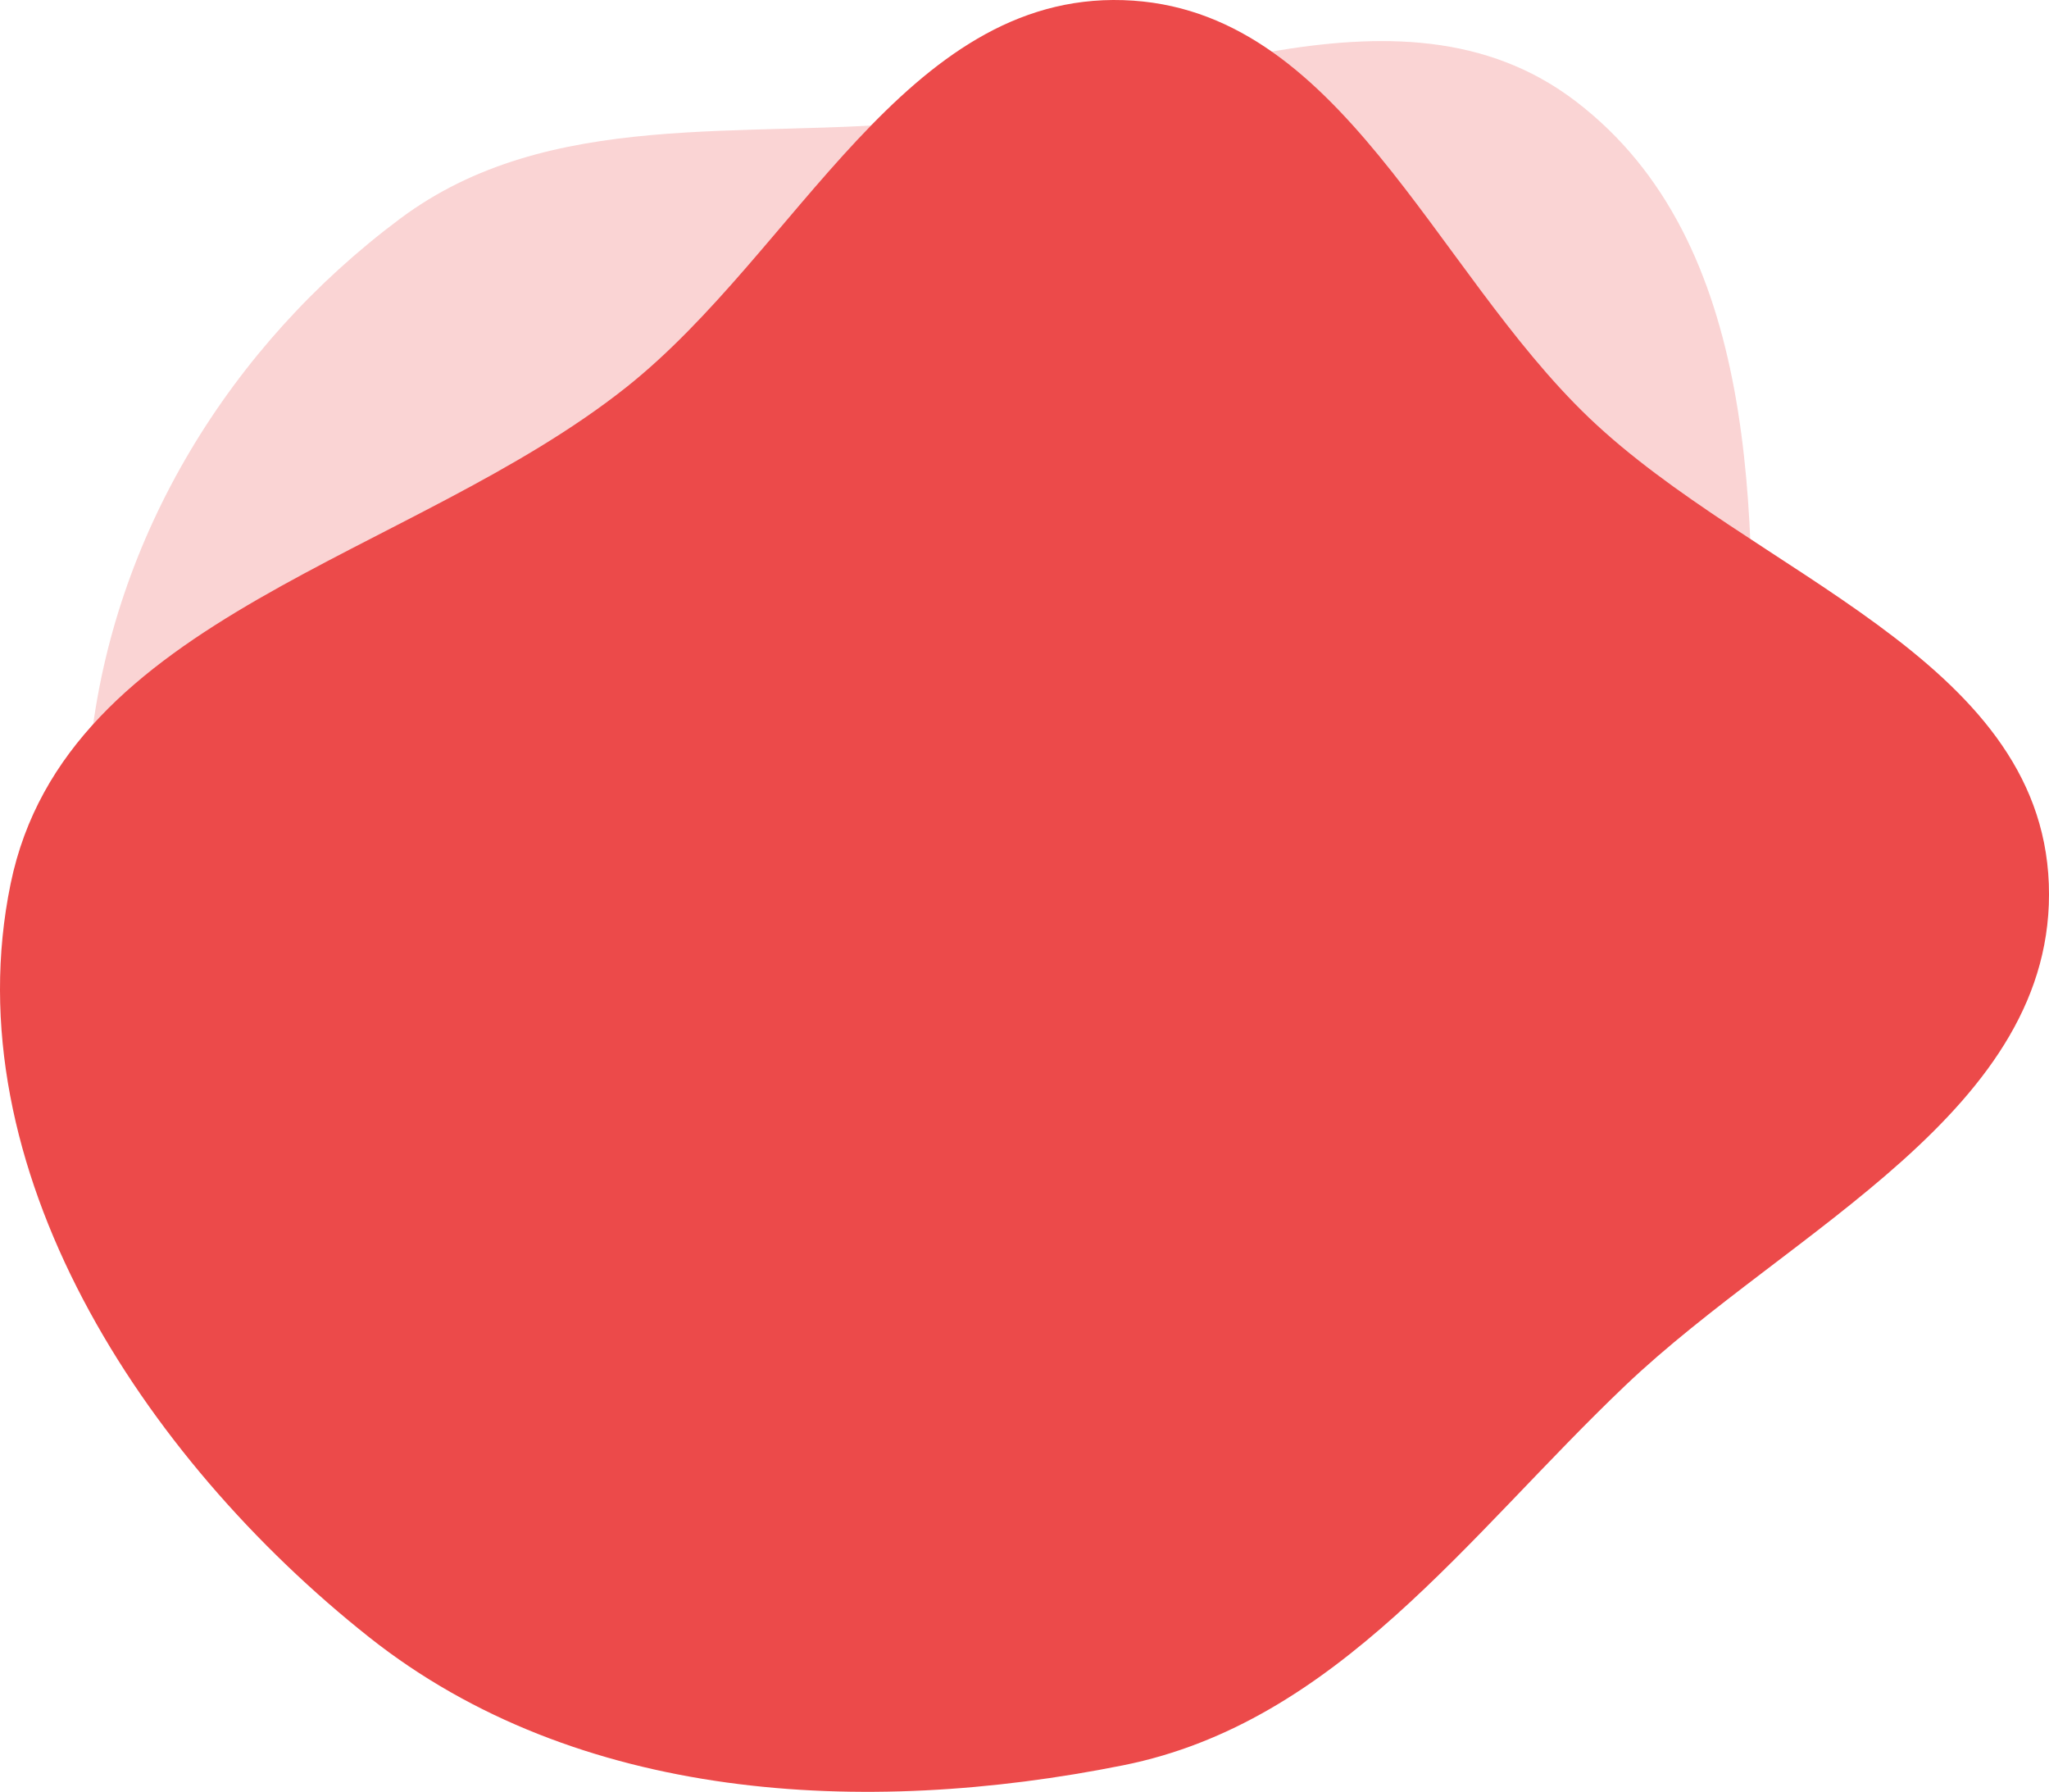 <svg width="1297" height="1134" viewBox="0 0 1297 1134" fill="none" xmlns="http://www.w3.org/2000/svg">
<path fill-rule="evenodd" clip-rule="evenodd" d="M588.195 76.736C729.374 62.645 884.679 -21.942 997.444 64.111C1114.17 153.184 1111.77 326.393 1107.6 473.104C1103.58 614.614 1073.17 757.597 974.825 859.493C874.897 963.033 732.05 1006.23 588.195 1011.29C438.294 1016.55 278.715 994.378 173.398 887.643C68.587 781.421 41.35 621.444 57.163 473.104C71.41 339.454 145.516 218.815 253.27 138.387C347.821 67.814 470.768 88.457 588.195 76.736Z" fill="#EF6F6F" fill-opacity="0.3"/>
<path fill-rule="evenodd" clip-rule="evenodd" d="M710.99 0.088C848.262 4.476 906.698 169.749 1006.01 264.54C1109.82 363.622 1291.54 415.967 1296.88 559.308C1302.23 703.161 1133.09 777.534 1028.8 876.846C928.813 972.051 846.409 1090.05 710.99 1117.19C546.508 1150.15 365.166 1140.31 233.711 1036.18C90.202 922.501 -30.154 738.544 6.72 559.308C41.662 389.459 260.6 352.936 396.467 245.052C504.653 159.147 572.87 -4.328 710.99 0.088Z" fill="#EC4A4A"/>
</svg>

